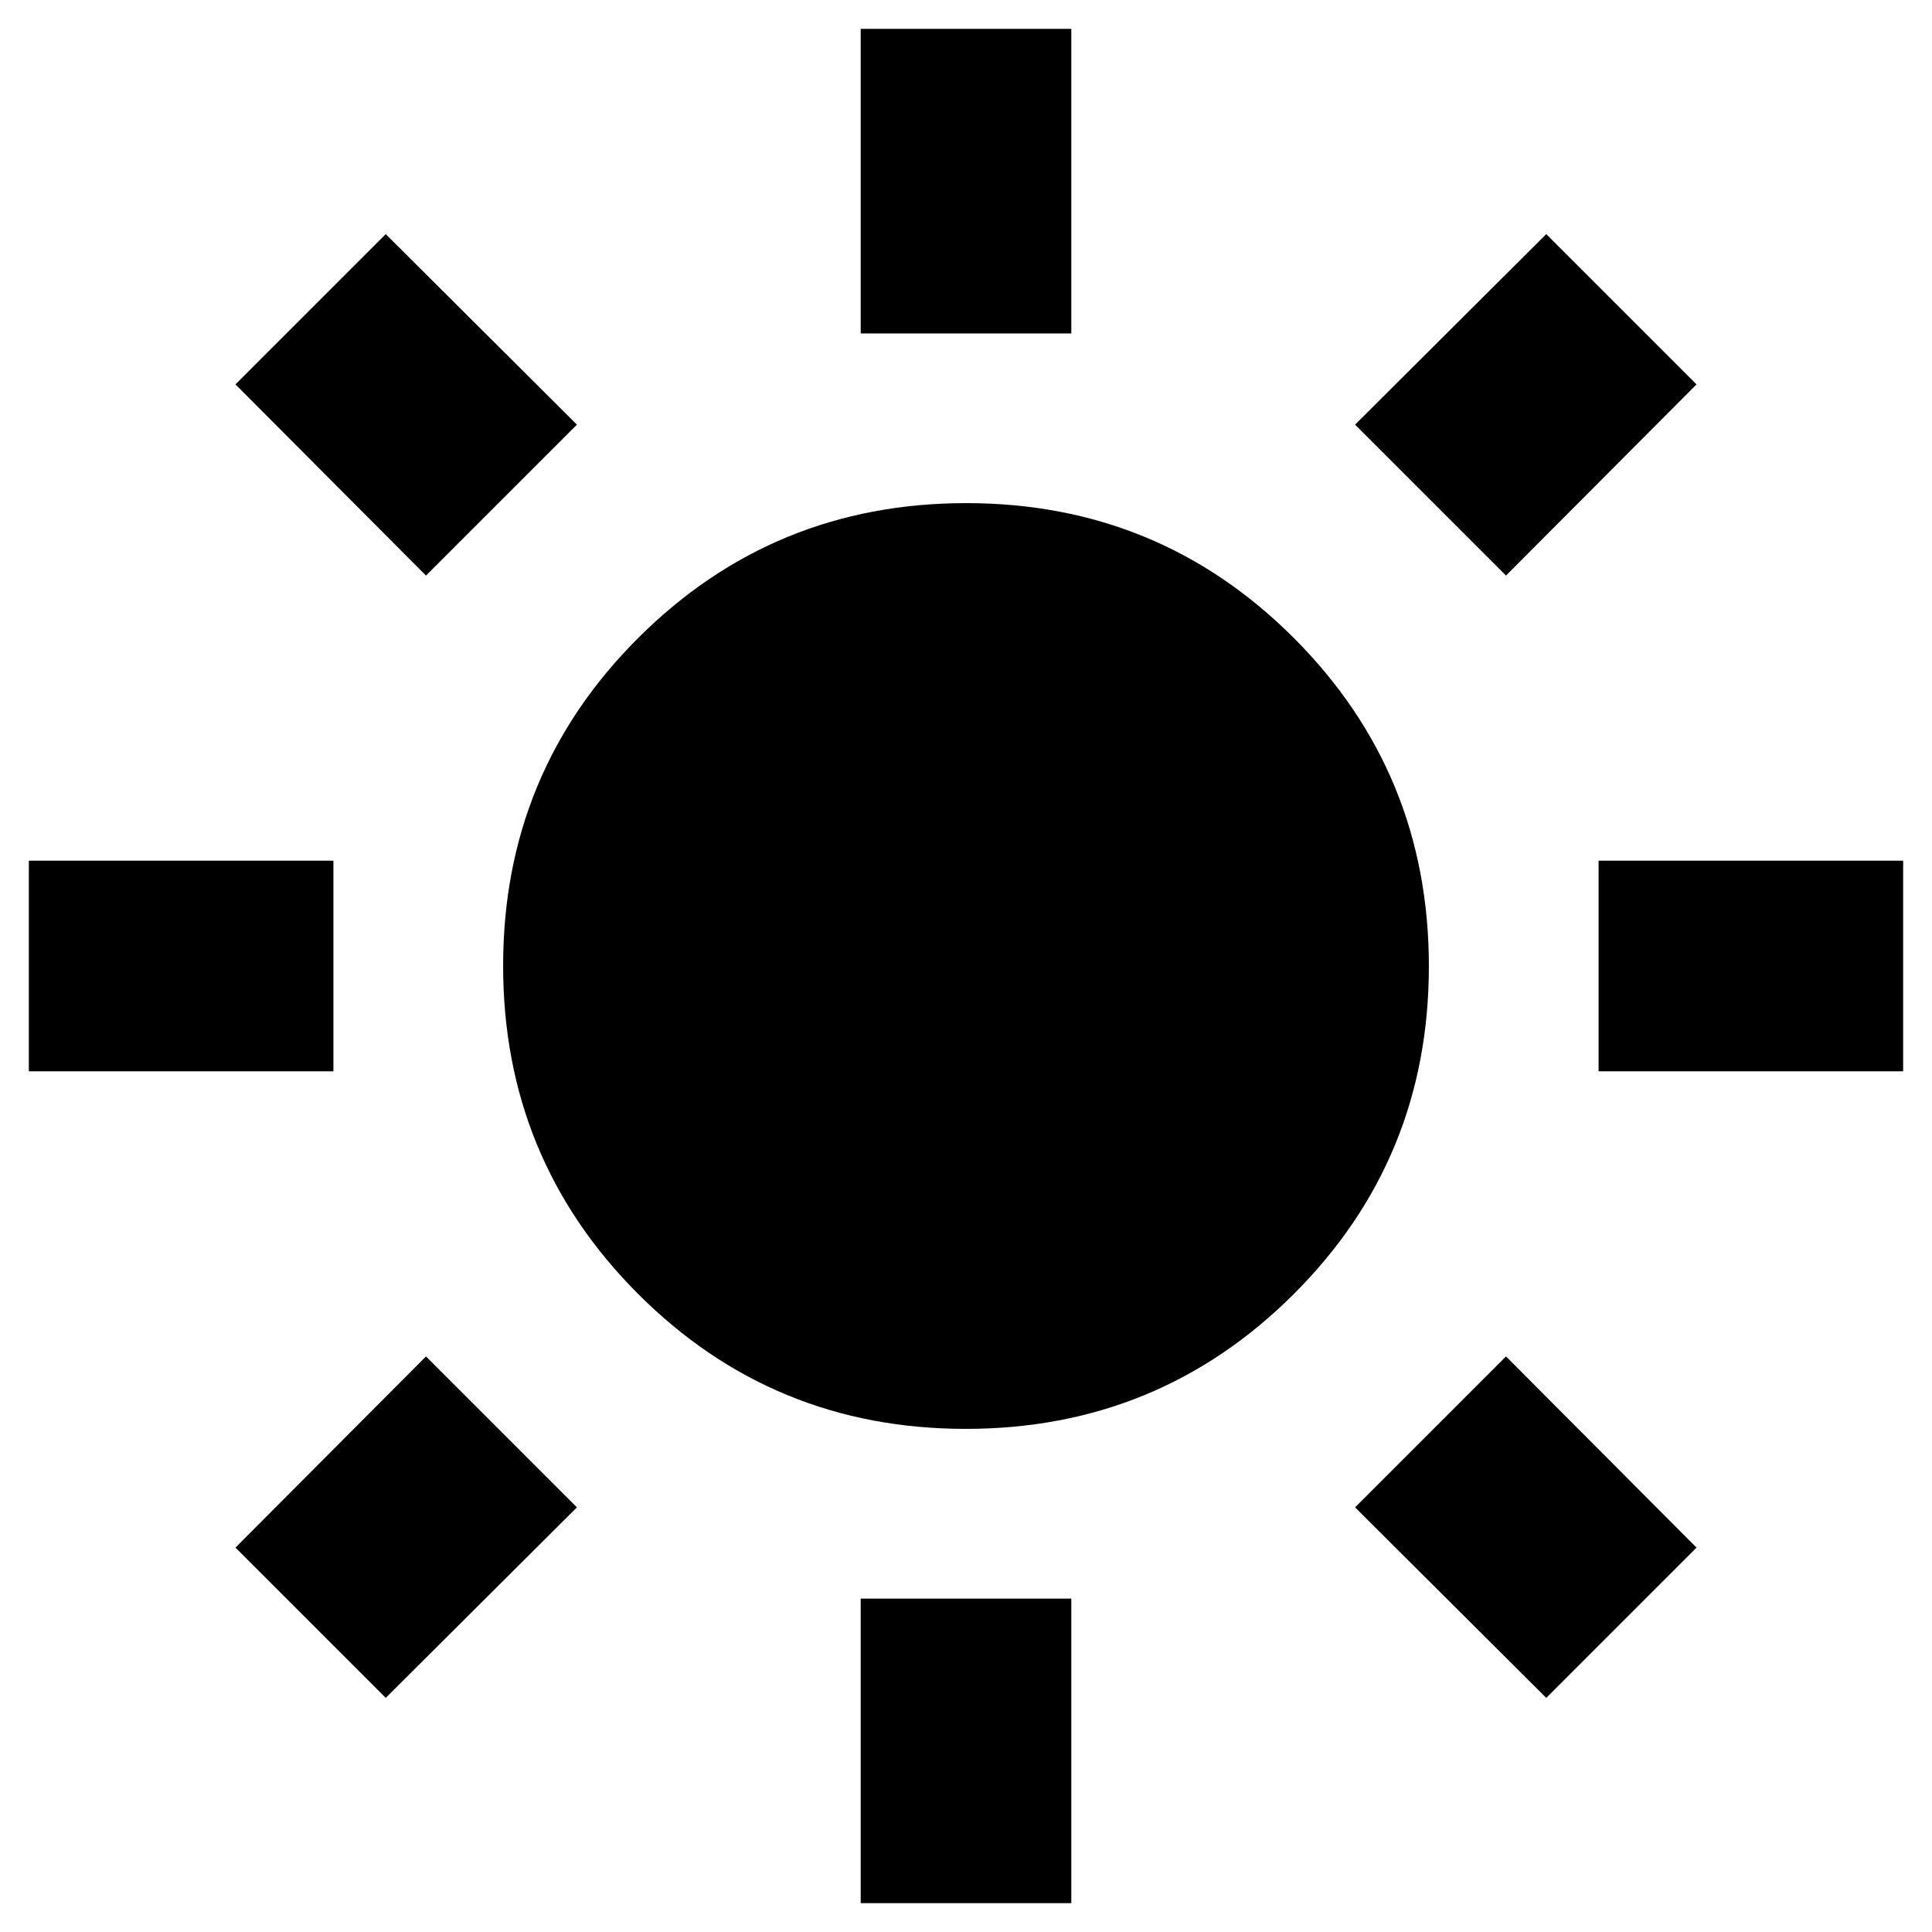 <svg xmlns="http://www.w3.org/2000/svg" height="40" viewBox="0 -960 960 960" width="40"><path d="M427.67-794.33v-151.34h104.66v151.34H427.67Zm0 780v-151.34h104.66v151.34H427.67Zm366.66-413.34v-104.66h151.34v104.66H794.33Zm-780 0v-104.66h151.34v104.66H14.33Zm734-246.33-75-75 95-94.67L843-769l-94.67 95ZM191.67-116.33 117-191l94.67-95 75 75-95 94.67Zm576.66 0-95-94.67 75-75L843-191l-74.67 74.67ZM211.67-674 117-769l74.67-74.67 95 94.67-75 75Zm268.21 424Q384-250 317-317.12t-67-163Q250-576 317.12-643t163-67Q576-710 643-642.88t67 163Q710-384 642.88-317t-163 67Z"/></svg>